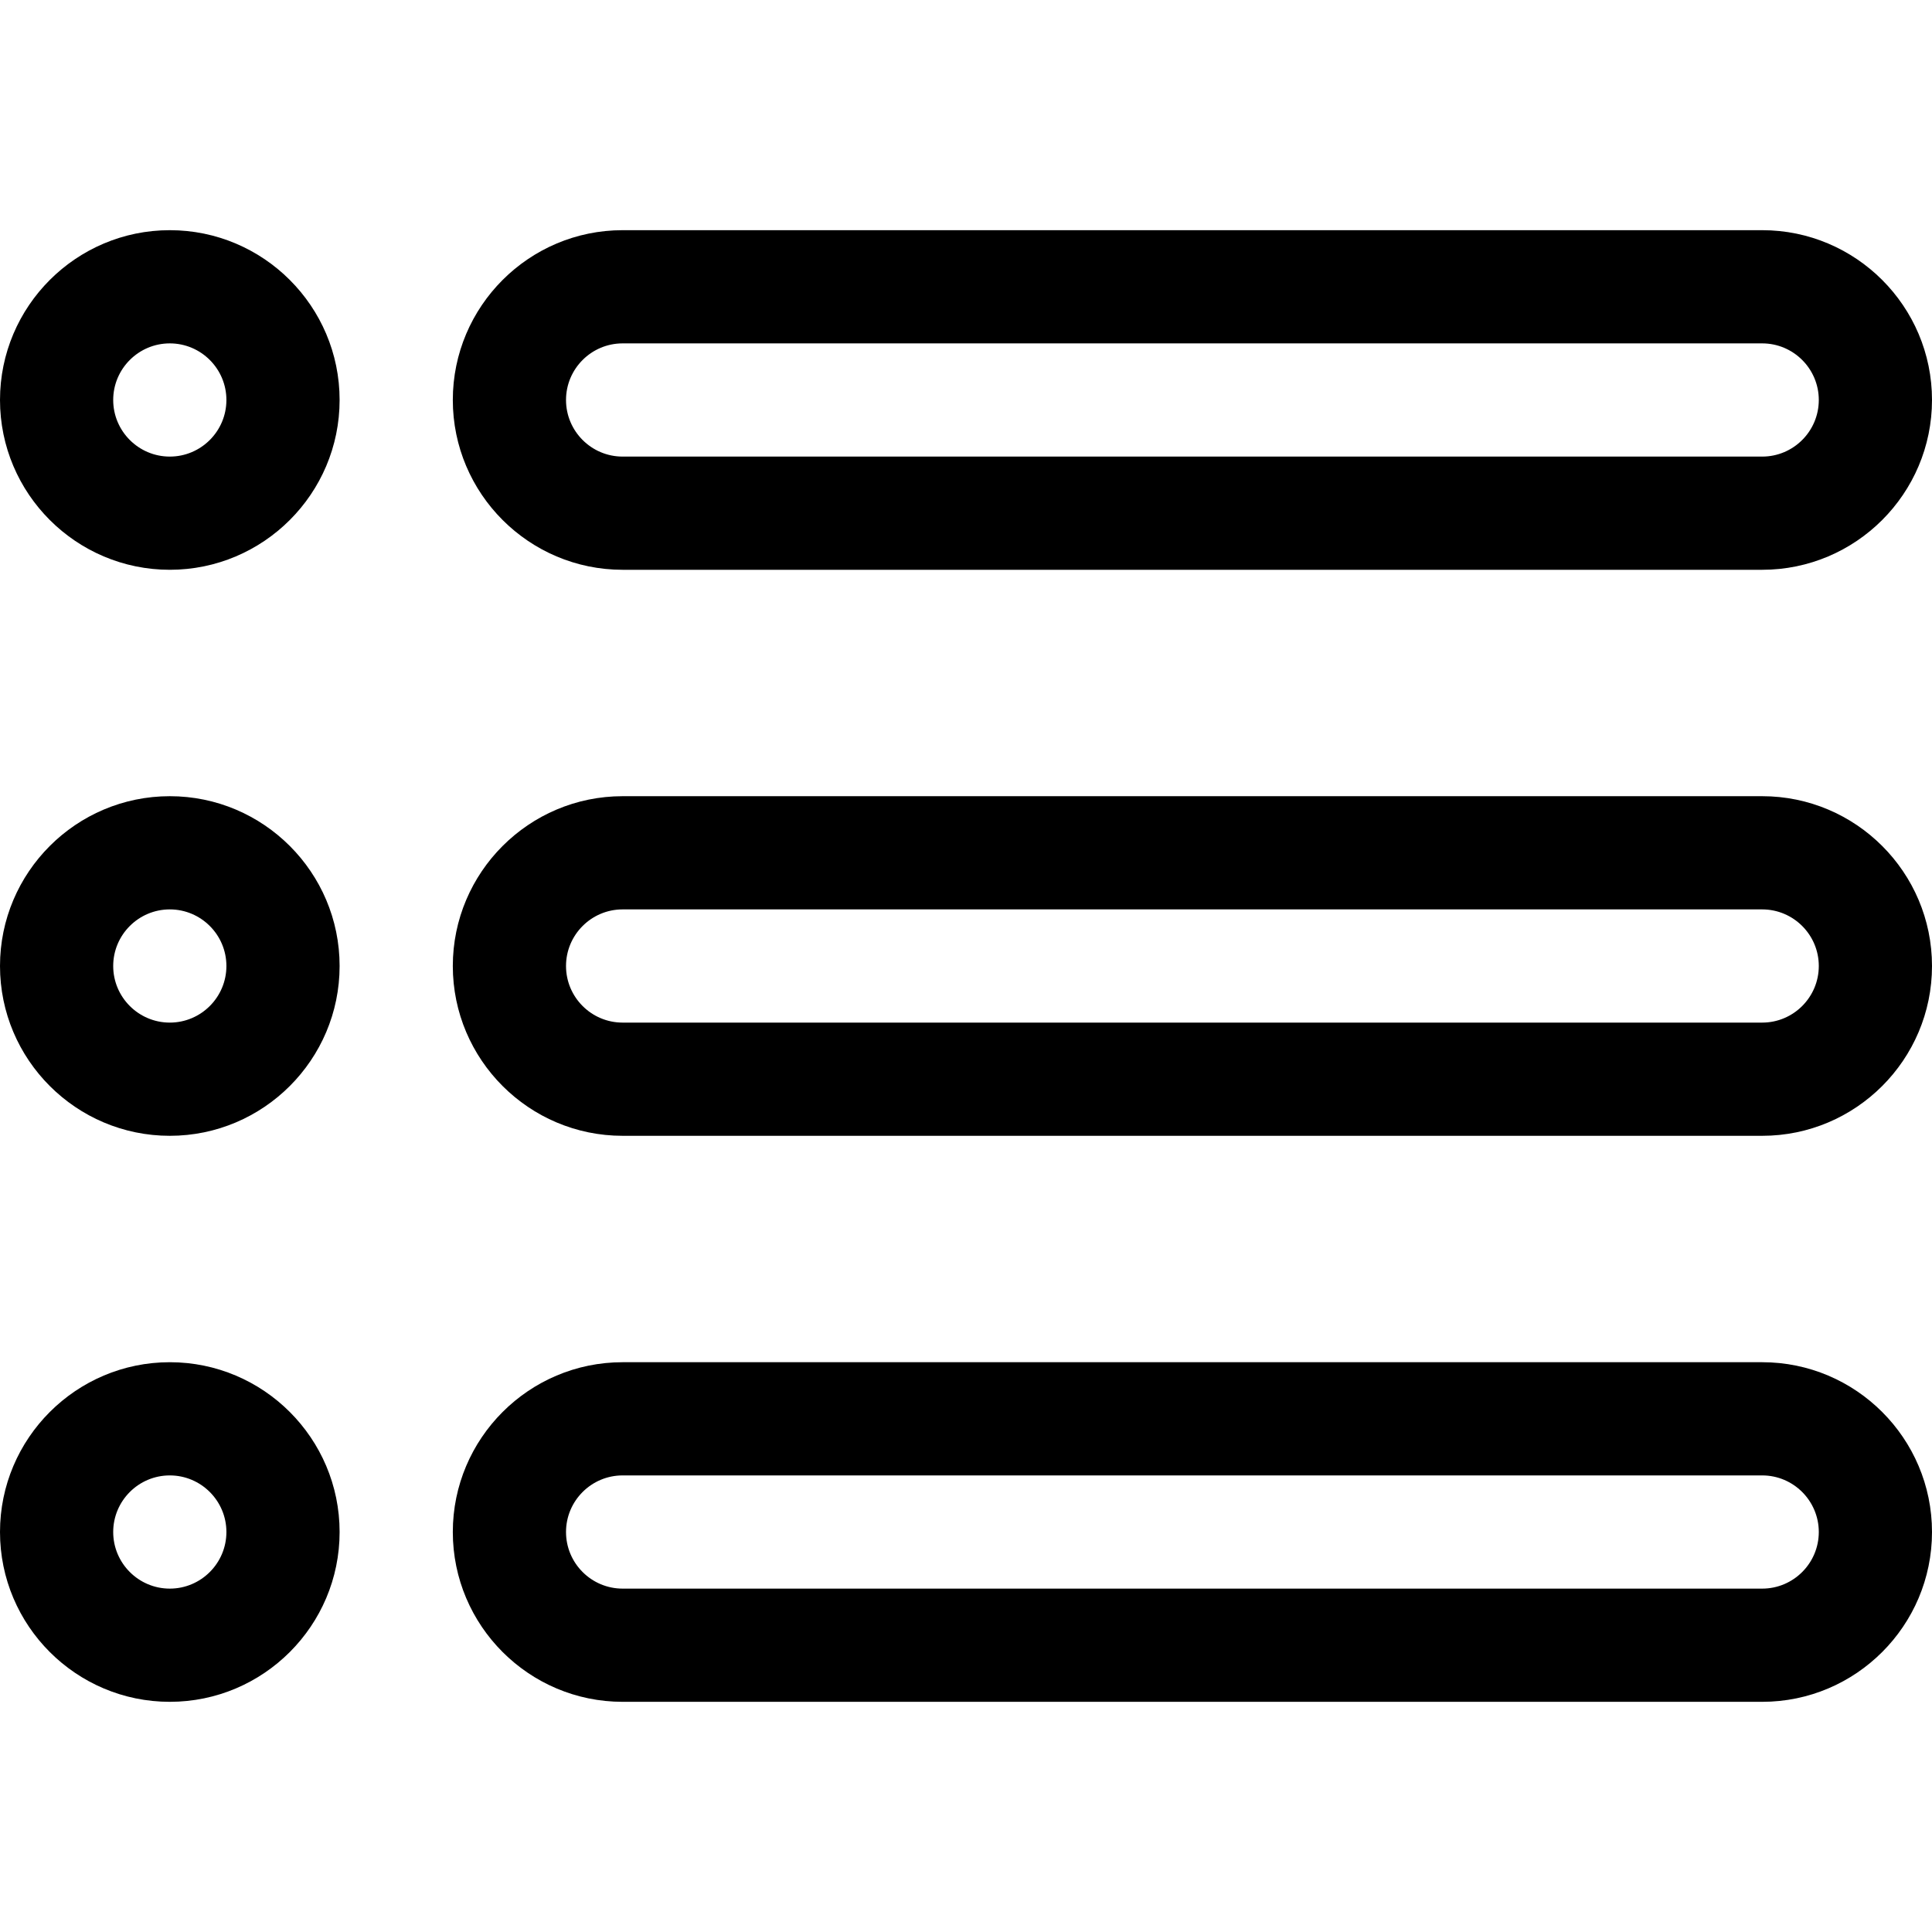 <svg xmlns="http://www.w3.org/2000/svg" xmlns:xlink="http://www.w3.org/1999/xlink" x="0px" y="0px"
	 viewBox="0 0 512 512" style="enable-background:new 0 0 512 512;" xml:space="preserve">
<g>
	<g>
		<path d="M467,61H165c-24.813,0-45,20.187-45,45s20.187,45,45,45h302c24.813,0,45-20.187,45-45S491.813,61,467,61z M467,121H165
			c-8.271,0-15-6.729-15-15s6.729-15,15-15h302c8.271,0,15,6.729,15,15S475.271,121,467,121z"/>
	</g>
</g>
<g>
	<g>
		<path d="M467,211H165c-24.813,0-45,20.187-45,45s20.187,45,45,45h302c24.813,0,45-20.187,45-45S491.813,211,467,211z M467,271H165
			c-8.271,0-15-6.729-15-15s6.729-15,15-15h302c8.271,0,15,6.729,15,15S475.271,271,467,271z"/>
	</g>
</g>
<g>
	<g>
		<path d="M467,361H165c-24.813,0-45,20.187-45,45s20.187,45,45,45h302c24.813,0,45-20.187,45-45S491.813,361,467,361z M467,421H165
			c-8.271,0-15-6.729-15-15s6.729-15,15-15h302c8.271,0,15,6.729,15,15S475.271,421,467,421z"/>
	</g>
</g>
<g>
	<g>
		<path d="M45,61C20.187,61,0,81.187,0,106s20.187,45,45,45s45-20.187,45-45S69.813,61,45,61z M45,121c-8.271,0-15-6.729-15-15
			s6.729-15,15-15s15,6.729,15,15S53.271,121,45,121z"/>
	</g>
</g>
<g>
	<g>
		<path d="M45,211c-24.813,0-45,20.187-45,45s20.187,45,45,45s45-20.187,45-45S69.813,211,45,211z M45,271c-8.271,0-15-6.729-15-15
			s6.729-15,15-15s15,6.729,15,15S53.271,271,45,271z"/>
	</g>
</g>
<g>
	<g>
		<path d="M45,361c-24.813,0-45,20.187-45,45s20.187,45,45,45s45-20.187,45-45S69.813,361,45,361z M45,421c-8.271,0-15-6.729-15-15
			s6.729-15,15-15s15,6.729,15,15S53.271,421,45,421z"/>
	</g>
</g>
<g>
</g>
<g>
</g>
<g>
</g>
<g>
</g>
<g>
</g>
<g>
</g>
<g>
</g>
<g>
</g>
<g>
</g>
<g>
</g>
<g>
</g>
<g>
</g>
<g>
</g>
<g>
</g>
<g>
</g>
</svg>
